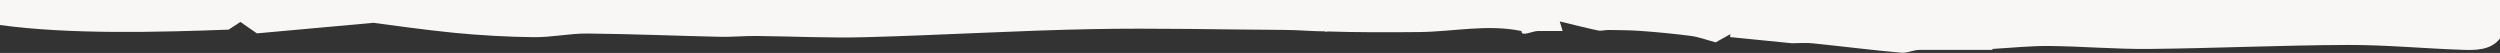 <svg id="OBJECTS" xmlns="http://www.w3.org/2000/svg" viewBox="0 0 2052.95 43.45"><rect x="0" y="0" width="2052.95" height="43.45" fill="#333333" stroke="none"/><defs><style>.cls-1{fill:#f8f7f5;}</style></defs><title>middle_background4</title><path class="cls-1" d="M1078.81-.07c.33,2.2,8.81,23.65,9.13,25.85,25.86.83,51.75.81,77.59.54,28.07-.29,56.07-6.69,84.21-.77l-.31.22c-.1,4.48,9-.26,13.43-.3,6.53-.05,13.07,0,20.36,0l-2.4-7.89c10.59,2.55,20.94,5.22,31.38,7.43,2.77.59,5.85-.44,8.78-.39,8.89.16,17.8.14,26.65.81,13.72,1,27.44,2.3,41.08,4.09,6.21.82,12.22,3.13,20.16,5.26L1421,28l-.31,2.45,51,5.08-.39,0c5.64,0,11.33-.59,16.9,0,24.38,2.49,48.71,5.61,73.12,7.76,4.89.43,10.07-2.37,15-2.32h59.91l-.11-.8c15.54-.86,31.09-2.57,46.62-2.41,27.43.28,54.85,2.69,82.26,2.42,54.32-.54,108.62-3.07,162.93-3.27,31.54-.11,63.07,3,94.63,4,8.57.26,22.91.85,30.41-9.4V-.17Zm620.11,35.67.62-.87-2.76-2.06-.68,1Zm6.07.62.58.22,0-.51Z"/><path class="cls-1" d="M1090-.07V25.79c-12.16,0-23-1.15-35.11-1.22-52.87-.29-105.76-1.67-158.6-.65-62,1.2-124,5-186.05,6.63-29.76.8-59.57-.74-89.36-1-9.9-.09-19.82.89-29.71.67-36.23-.81-72.45-2.35-108.68-2.69-14.61-.14-29.25,3.15-43.86,3-21.7-.23-43.45-1.45-65.05-3.53-25.5-2.45-50.87-6.25-66.91-8.27l-95.71,8.67L197.41,18l-9.66,6.34C130.63,26.45,57.56,28.45,0,20.54V-.17Z"/></svg>